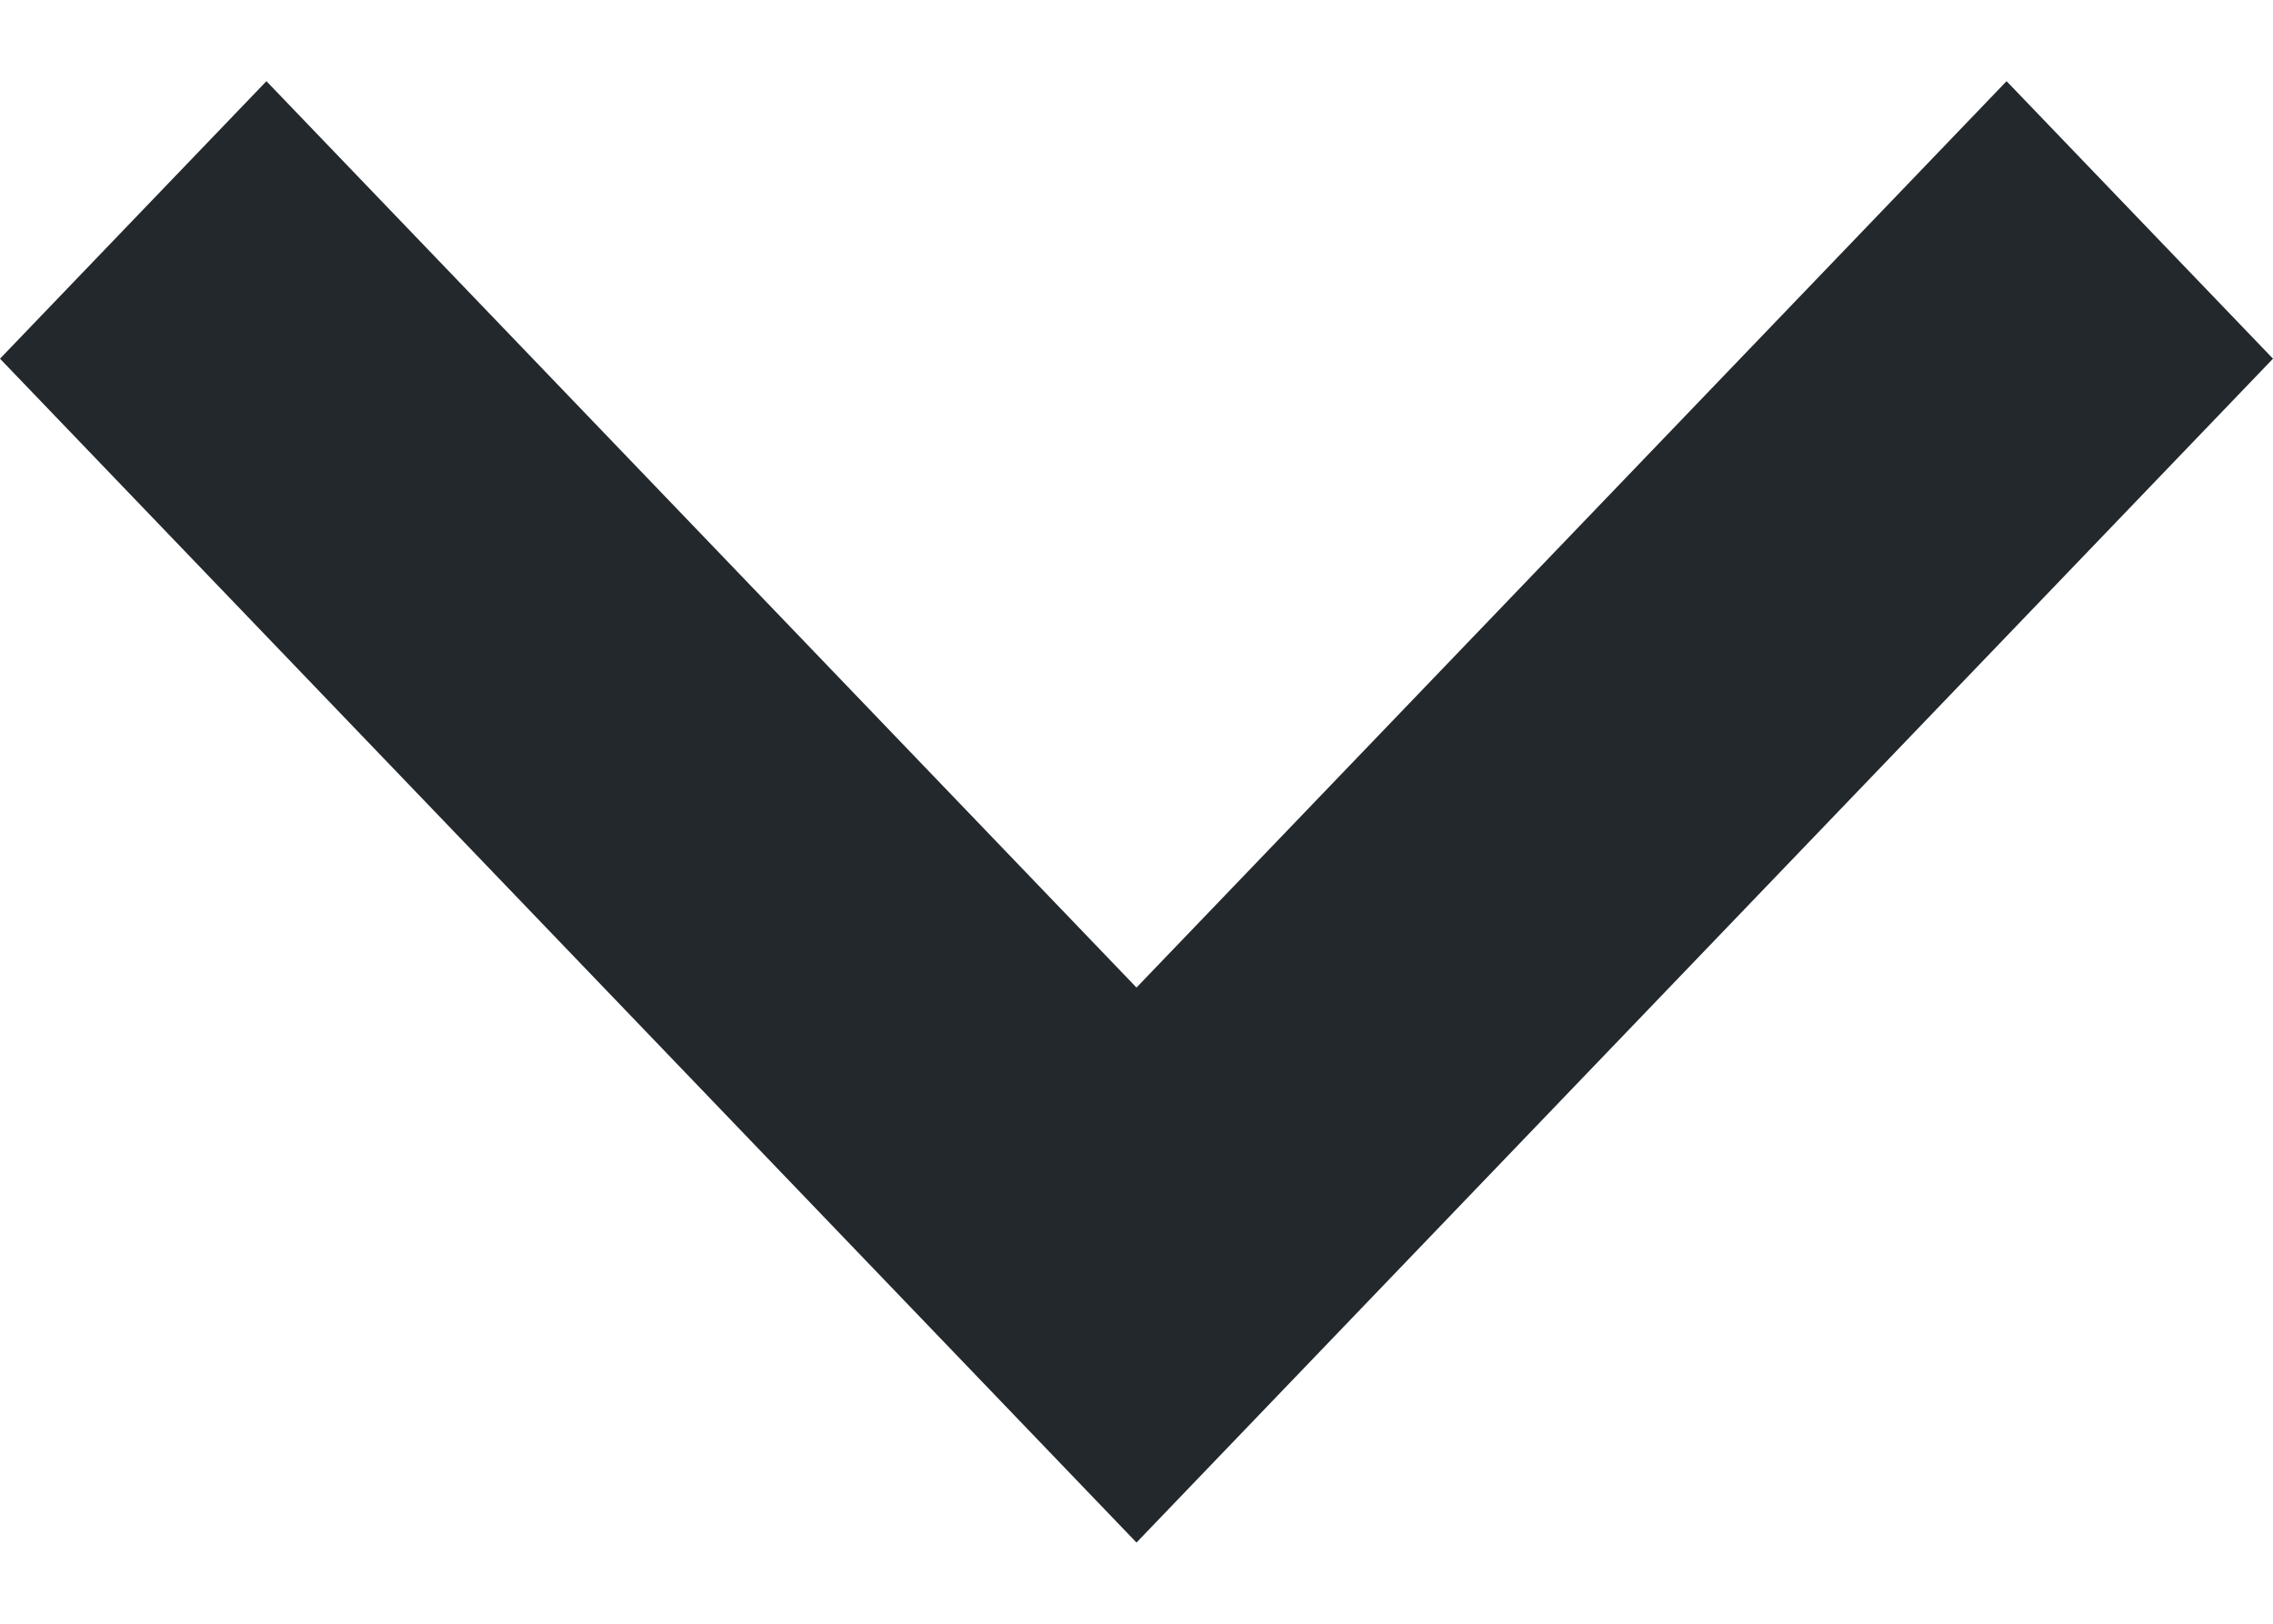 <svg width="14" height="10" viewBox="0 0 14 10" fill="none" xmlns="http://www.w3.org/2000/svg">
<path d="M14 2.209L7 9.5L-7.46967e-08 2.209L1.641 0.5L7 6.082L12.359 0.5L14 2.209Z" fill="#23282D"/>
</svg>
